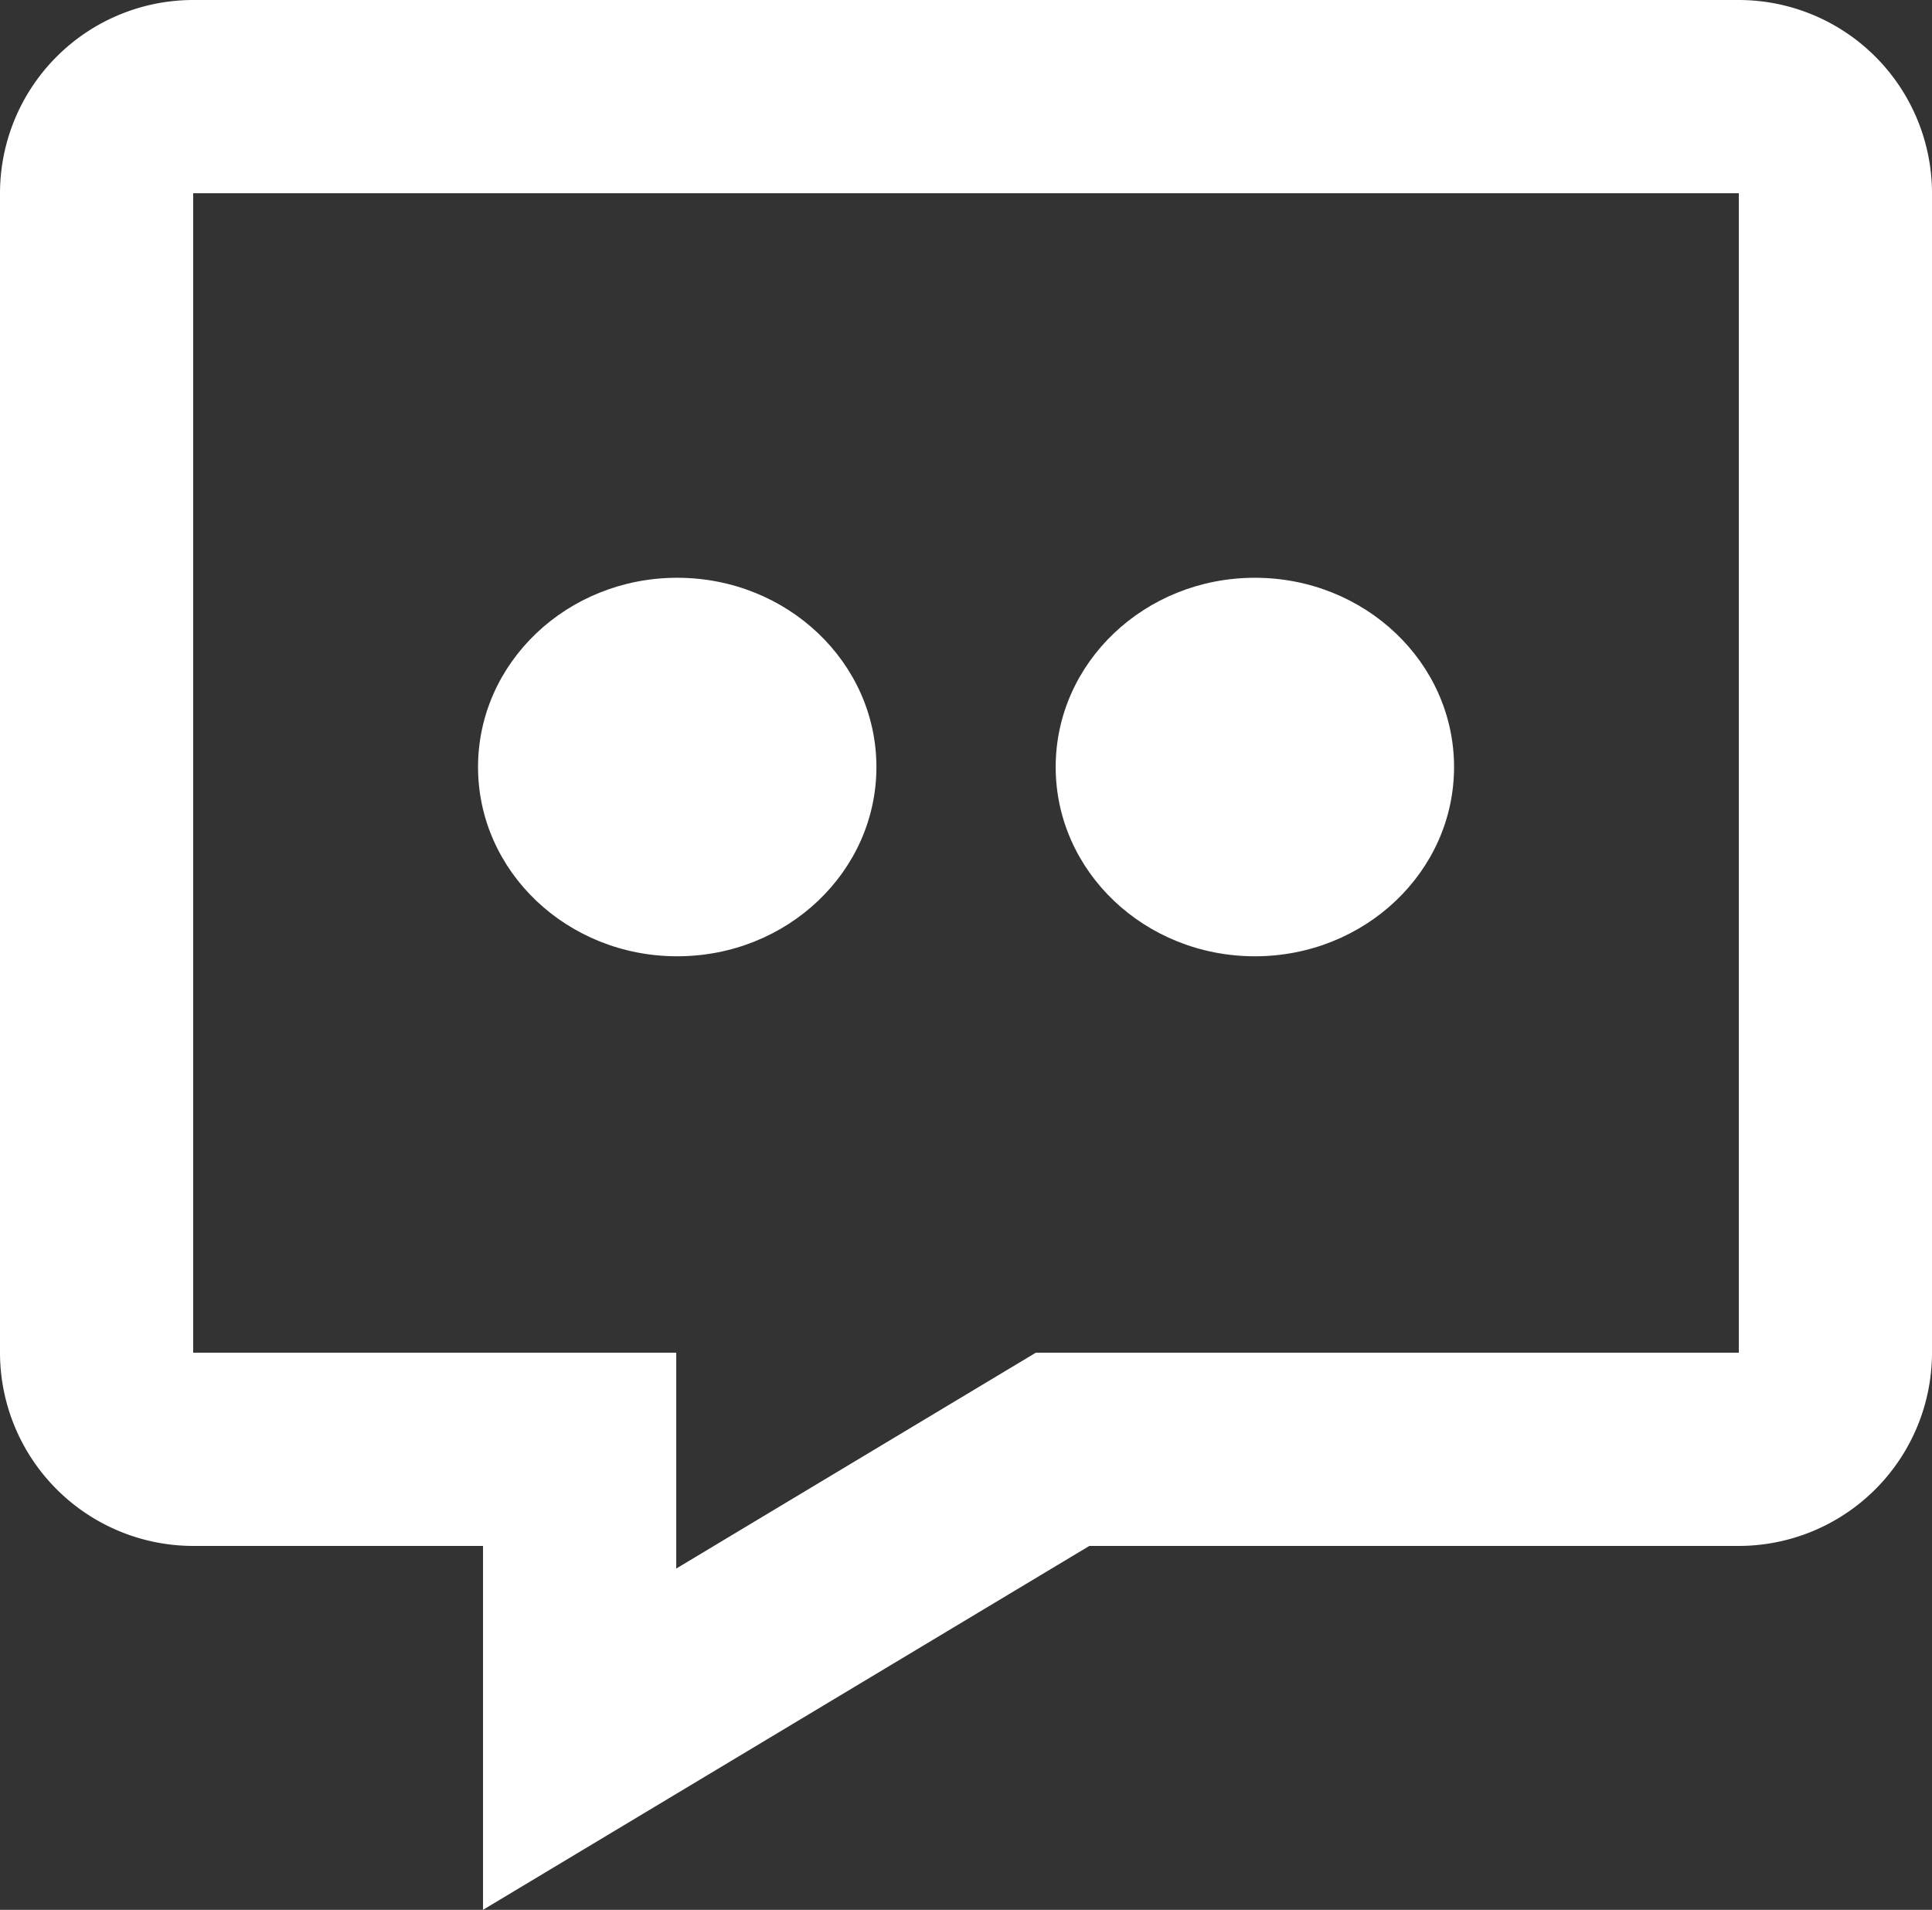 <svg xmlns="http://www.w3.org/2000/svg" width="80.05" height="79.114" viewBox="0 0 80.05 79.114">
  <rect x="0" y="0" width="80.05" height="79.114" fill="#333333" stroke="none"/>
  <g id="bx-message-dots" transform="translate(-2 -2)">
    <path id="패스_1578" data-name="패스 1578" d="M74.045,2H10.005A8.013,8.013,0,0,0,2,10.005v48.03a8.013,8.013,0,0,0,8.005,8.005H22.013V81.114L47.136,66.04H74.045a8.013,8.013,0,0,0,8.005-8.005V10.005A8.013,8.013,0,0,0,74.045,2Zm0,56.035H44.919l-14.9,8.942V58.035H10.005V10.005h64.04Z" fill="#fff"/>
    <ellipse id="타원_53" data-name="타원 53" cx="8.253" cy="7.84" rx="8.253" ry="7.84" transform="translate(45.741 25.934)" fill="#fff"/>
    <ellipse id="타원_54" data-name="타원 54" cx="8.253" cy="7.84" rx="8.253" ry="7.84" transform="translate(21.807 25.934)" fill="#fff"/>
  </g>
</svg>
